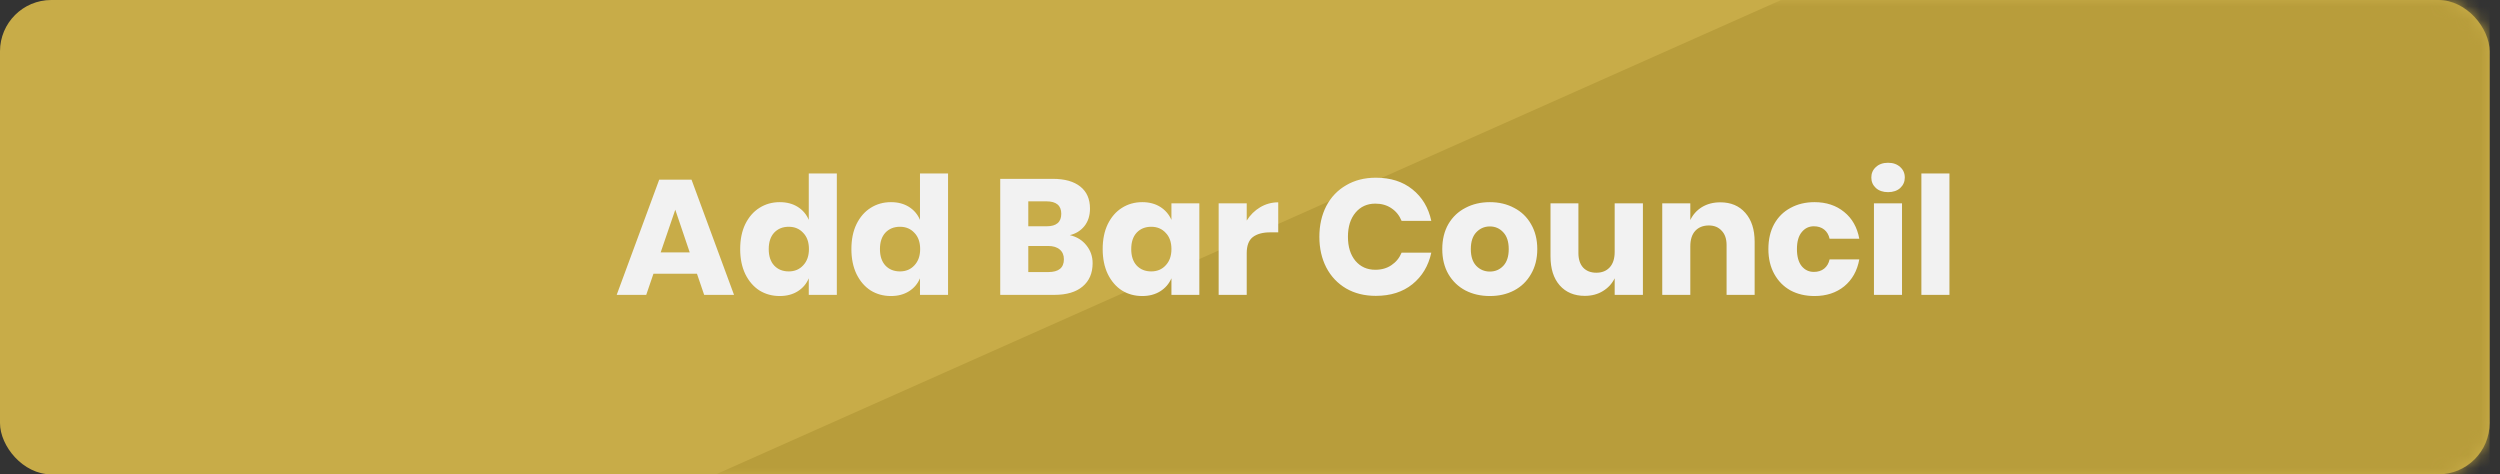 <svg width="195" height="37" viewBox="0 0 195 37" fill="none" xmlns="http://www.w3.org/2000/svg">
<rect x="0" y="0" width="195" height="37" fill="#333333" stroke="none"/>
<rect width="194.191" height="37" rx="4" fill="#C8AC48"/>
<mask id="mask0" mask-type="alpha" maskUnits="userSpaceOnUse" x="0" y="0" width="195" height="37">
<rect width="194.191" height="37" rx="4" fill="#A68C2F"/>
</mask>
<g mask="url(#mask0)">
<path d="M138.924 0L55.839 37H194.191V0H138.924Z" fill="#B89D3B"/>
</g>
<path d="M54.362 21.349H50.97L50.406 23H48.102L51.418 14.014H53.939L57.254 23H54.925L54.362 21.349ZM53.798 19.685L52.672 16.357L51.533 19.685H53.798ZM60.819 15.768C61.365 15.768 61.834 15.892 62.227 16.139C62.619 16.387 62.905 16.724 63.084 17.15V13.528H65.273V23H63.084V21.707C62.905 22.134 62.619 22.471 62.227 22.718C61.834 22.966 61.365 23.09 60.819 23.09C60.23 23.09 59.701 22.945 59.232 22.654C58.771 22.356 58.404 21.929 58.131 21.374C57.866 20.82 57.734 20.171 57.734 19.429C57.734 18.678 57.866 18.029 58.131 17.483C58.404 16.928 58.771 16.506 59.232 16.216C59.701 15.917 60.23 15.768 60.819 15.768ZM61.523 17.688C61.053 17.688 60.674 17.842 60.384 18.149C60.102 18.456 59.961 18.883 59.961 19.429C59.961 19.975 60.102 20.402 60.384 20.709C60.674 21.016 61.053 21.17 61.523 21.17C61.984 21.17 62.359 21.012 62.649 20.696C62.948 20.38 63.097 19.958 63.097 19.429C63.097 18.891 62.948 18.469 62.649 18.162C62.359 17.846 61.984 17.688 61.523 17.688ZM69.494 15.768C70.04 15.768 70.509 15.892 70.902 16.139C71.294 16.387 71.58 16.724 71.759 17.15V13.528H73.948V23H71.759V21.707C71.58 22.134 71.294 22.471 70.902 22.718C70.509 22.966 70.04 23.09 69.494 23.09C68.905 23.09 68.376 22.945 67.907 22.654C67.446 22.356 67.079 21.929 66.806 21.374C66.541 20.82 66.409 20.171 66.409 19.429C66.409 18.678 66.541 18.029 66.806 17.483C67.079 16.928 67.446 16.506 67.907 16.216C68.376 15.917 68.905 15.768 69.494 15.768ZM70.198 17.688C69.728 17.688 69.349 17.842 69.059 18.149C68.777 18.456 68.636 18.883 68.636 19.429C68.636 19.975 68.777 20.402 69.059 20.709C69.349 21.016 69.728 21.17 70.198 21.17C70.659 21.17 71.034 21.012 71.324 20.696C71.623 20.38 71.772 19.958 71.772 19.429C71.772 18.891 71.623 18.469 71.324 18.162C71.034 17.846 70.659 17.688 70.198 17.688ZM83.445 18.341C83.991 18.469 84.422 18.733 84.738 19.134C85.062 19.535 85.224 20 85.224 20.53C85.224 21.306 84.964 21.912 84.443 22.347C83.931 22.782 83.193 23 82.229 23H78.018V13.95H82.126C83.048 13.95 83.761 14.151 84.264 14.552C84.768 14.953 85.019 15.525 85.019 16.267C85.019 16.813 84.874 17.27 84.584 17.637C84.294 17.995 83.914 18.23 83.445 18.341ZM80.207 17.65H81.64C82.4 17.65 82.779 17.325 82.779 16.677C82.779 16.028 82.391 15.704 81.615 15.704H80.207V17.65ZM81.768 21.221C82.579 21.221 82.984 20.888 82.984 20.222C82.984 19.898 82.877 19.646 82.664 19.467C82.451 19.279 82.148 19.186 81.755 19.186H80.207V21.221H81.768ZM89.094 15.768C89.64 15.768 90.109 15.892 90.502 16.139C90.894 16.387 91.184 16.724 91.372 17.15V15.858H93.548V23H91.372V21.707C91.184 22.134 90.894 22.471 90.502 22.718C90.109 22.966 89.64 23.09 89.094 23.09C88.505 23.09 87.976 22.945 87.507 22.654C87.046 22.356 86.679 21.929 86.406 21.374C86.141 20.82 86.009 20.171 86.009 19.429C86.009 18.678 86.141 18.029 86.406 17.483C86.679 16.928 87.046 16.506 87.507 16.216C87.976 15.917 88.505 15.768 89.094 15.768ZM89.798 17.688C89.329 17.688 88.949 17.842 88.659 18.149C88.377 18.456 88.236 18.883 88.236 19.429C88.236 19.975 88.377 20.402 88.659 20.709C88.949 21.016 89.329 21.17 89.798 21.17C90.259 21.17 90.634 21.012 90.924 20.696C91.223 20.38 91.372 19.958 91.372 19.429C91.372 18.891 91.223 18.469 90.924 18.162C90.634 17.846 90.259 17.688 89.798 17.688ZM97.244 17.202C97.517 16.766 97.867 16.421 98.294 16.165C98.729 15.909 99.198 15.781 99.702 15.781V18.123H99.074C98.494 18.123 98.042 18.247 97.718 18.494C97.402 18.742 97.244 19.16 97.244 19.749V23H95.055V15.858H97.244V17.202ZM107.315 13.861C108.467 13.861 109.418 14.164 110.169 14.77C110.928 15.376 111.419 16.195 111.641 17.227H109.324C109.154 16.809 108.889 16.48 108.531 16.242C108.181 16.003 107.763 15.883 107.276 15.883C106.636 15.883 106.12 16.118 105.727 16.587C105.335 17.056 105.139 17.684 105.139 18.469C105.139 19.254 105.335 19.881 105.727 20.35C106.12 20.811 106.636 21.042 107.276 21.042C107.763 21.042 108.181 20.922 108.531 20.683C108.889 20.444 109.154 20.12 109.324 19.71H111.641C111.419 20.734 110.928 21.554 110.169 22.168C109.418 22.774 108.467 23.077 107.315 23.077C106.436 23.077 105.663 22.885 104.998 22.501C104.332 22.108 103.816 21.562 103.449 20.862C103.091 20.163 102.911 19.365 102.911 18.469C102.911 17.573 103.091 16.775 103.449 16.075C103.816 15.376 104.332 14.834 104.998 14.45C105.663 14.057 106.436 13.861 107.315 13.861ZM116.209 15.768C116.917 15.768 117.548 15.917 118.103 16.216C118.666 16.506 119.106 16.928 119.421 17.483C119.746 18.038 119.908 18.686 119.908 19.429C119.908 20.171 119.746 20.82 119.421 21.374C119.106 21.929 118.666 22.356 118.103 22.654C117.548 22.945 116.917 23.09 116.209 23.09C115.5 23.09 114.865 22.945 114.301 22.654C113.738 22.356 113.294 21.929 112.97 21.374C112.654 20.82 112.497 20.171 112.497 19.429C112.497 18.686 112.654 18.038 112.97 17.483C113.294 16.928 113.738 16.506 114.301 16.216C114.865 15.917 115.5 15.768 116.209 15.768ZM116.209 17.662C115.79 17.662 115.436 17.816 115.146 18.123C114.865 18.422 114.724 18.857 114.724 19.429C114.724 20 114.865 20.436 115.146 20.734C115.436 21.033 115.79 21.182 116.209 21.182C116.627 21.182 116.977 21.033 117.258 20.734C117.54 20.436 117.681 20 117.681 19.429C117.681 18.857 117.54 18.422 117.258 18.123C116.977 17.816 116.627 17.662 116.209 17.662ZM128.147 15.858V23H125.945V21.707C125.74 22.125 125.433 22.458 125.023 22.706C124.622 22.953 124.153 23.077 123.615 23.077C122.796 23.077 122.143 22.804 121.657 22.258C121.179 21.712 120.94 20.96 120.94 20.005V15.858H123.116V19.736C123.116 20.222 123.24 20.602 123.487 20.875C123.743 21.14 124.085 21.272 124.511 21.272C124.955 21.272 125.305 21.131 125.561 20.85C125.817 20.568 125.945 20.167 125.945 19.646V15.858H128.147ZM134.186 15.781C135.006 15.781 135.654 16.054 136.132 16.6C136.618 17.146 136.862 17.897 136.862 18.853V23H134.673V19.109C134.673 18.631 134.545 18.26 134.289 17.995C134.041 17.722 133.709 17.586 133.29 17.586C132.847 17.586 132.493 17.726 132.228 18.008C131.972 18.29 131.844 18.691 131.844 19.211V23H129.655V15.858H131.844V17.163C132.049 16.736 132.352 16.399 132.753 16.152C133.162 15.905 133.64 15.781 134.186 15.781ZM141.531 15.768C142.452 15.768 143.225 16.024 143.848 16.536C144.471 17.04 144.863 17.735 145.025 18.622H142.708C142.64 18.315 142.499 18.076 142.286 17.906C142.073 17.735 141.804 17.65 141.48 17.65C141.096 17.65 140.78 17.803 140.532 18.11C140.285 18.409 140.161 18.849 140.161 19.429C140.161 20.009 140.285 20.453 140.532 20.76C140.78 21.059 141.096 21.208 141.48 21.208C141.804 21.208 142.073 21.123 142.286 20.952C142.499 20.781 142.64 20.542 142.708 20.235H145.025C144.863 21.123 144.471 21.822 143.848 22.334C143.225 22.838 142.452 23.09 141.531 23.09C140.831 23.09 140.208 22.945 139.662 22.654C139.124 22.356 138.702 21.929 138.395 21.374C138.088 20.82 137.934 20.171 137.934 19.429C137.934 18.678 138.083 18.029 138.382 17.483C138.689 16.928 139.116 16.506 139.662 16.216C140.208 15.917 140.831 15.768 141.531 15.768ZM145.963 13.848C145.963 13.515 146.082 13.242 146.321 13.029C146.56 12.807 146.876 12.696 147.269 12.696C147.661 12.696 147.977 12.807 148.216 13.029C148.455 13.242 148.574 13.515 148.574 13.848C148.574 14.172 148.455 14.445 148.216 14.667C147.977 14.88 147.661 14.987 147.269 14.987C146.876 14.987 146.56 14.88 146.321 14.667C146.082 14.445 145.963 14.172 145.963 13.848ZM148.357 15.858V23H146.168V15.858H148.357ZM152.057 13.528V23H149.868V13.528H152.057Z" fill="#F2F2F2"/>
</svg>
